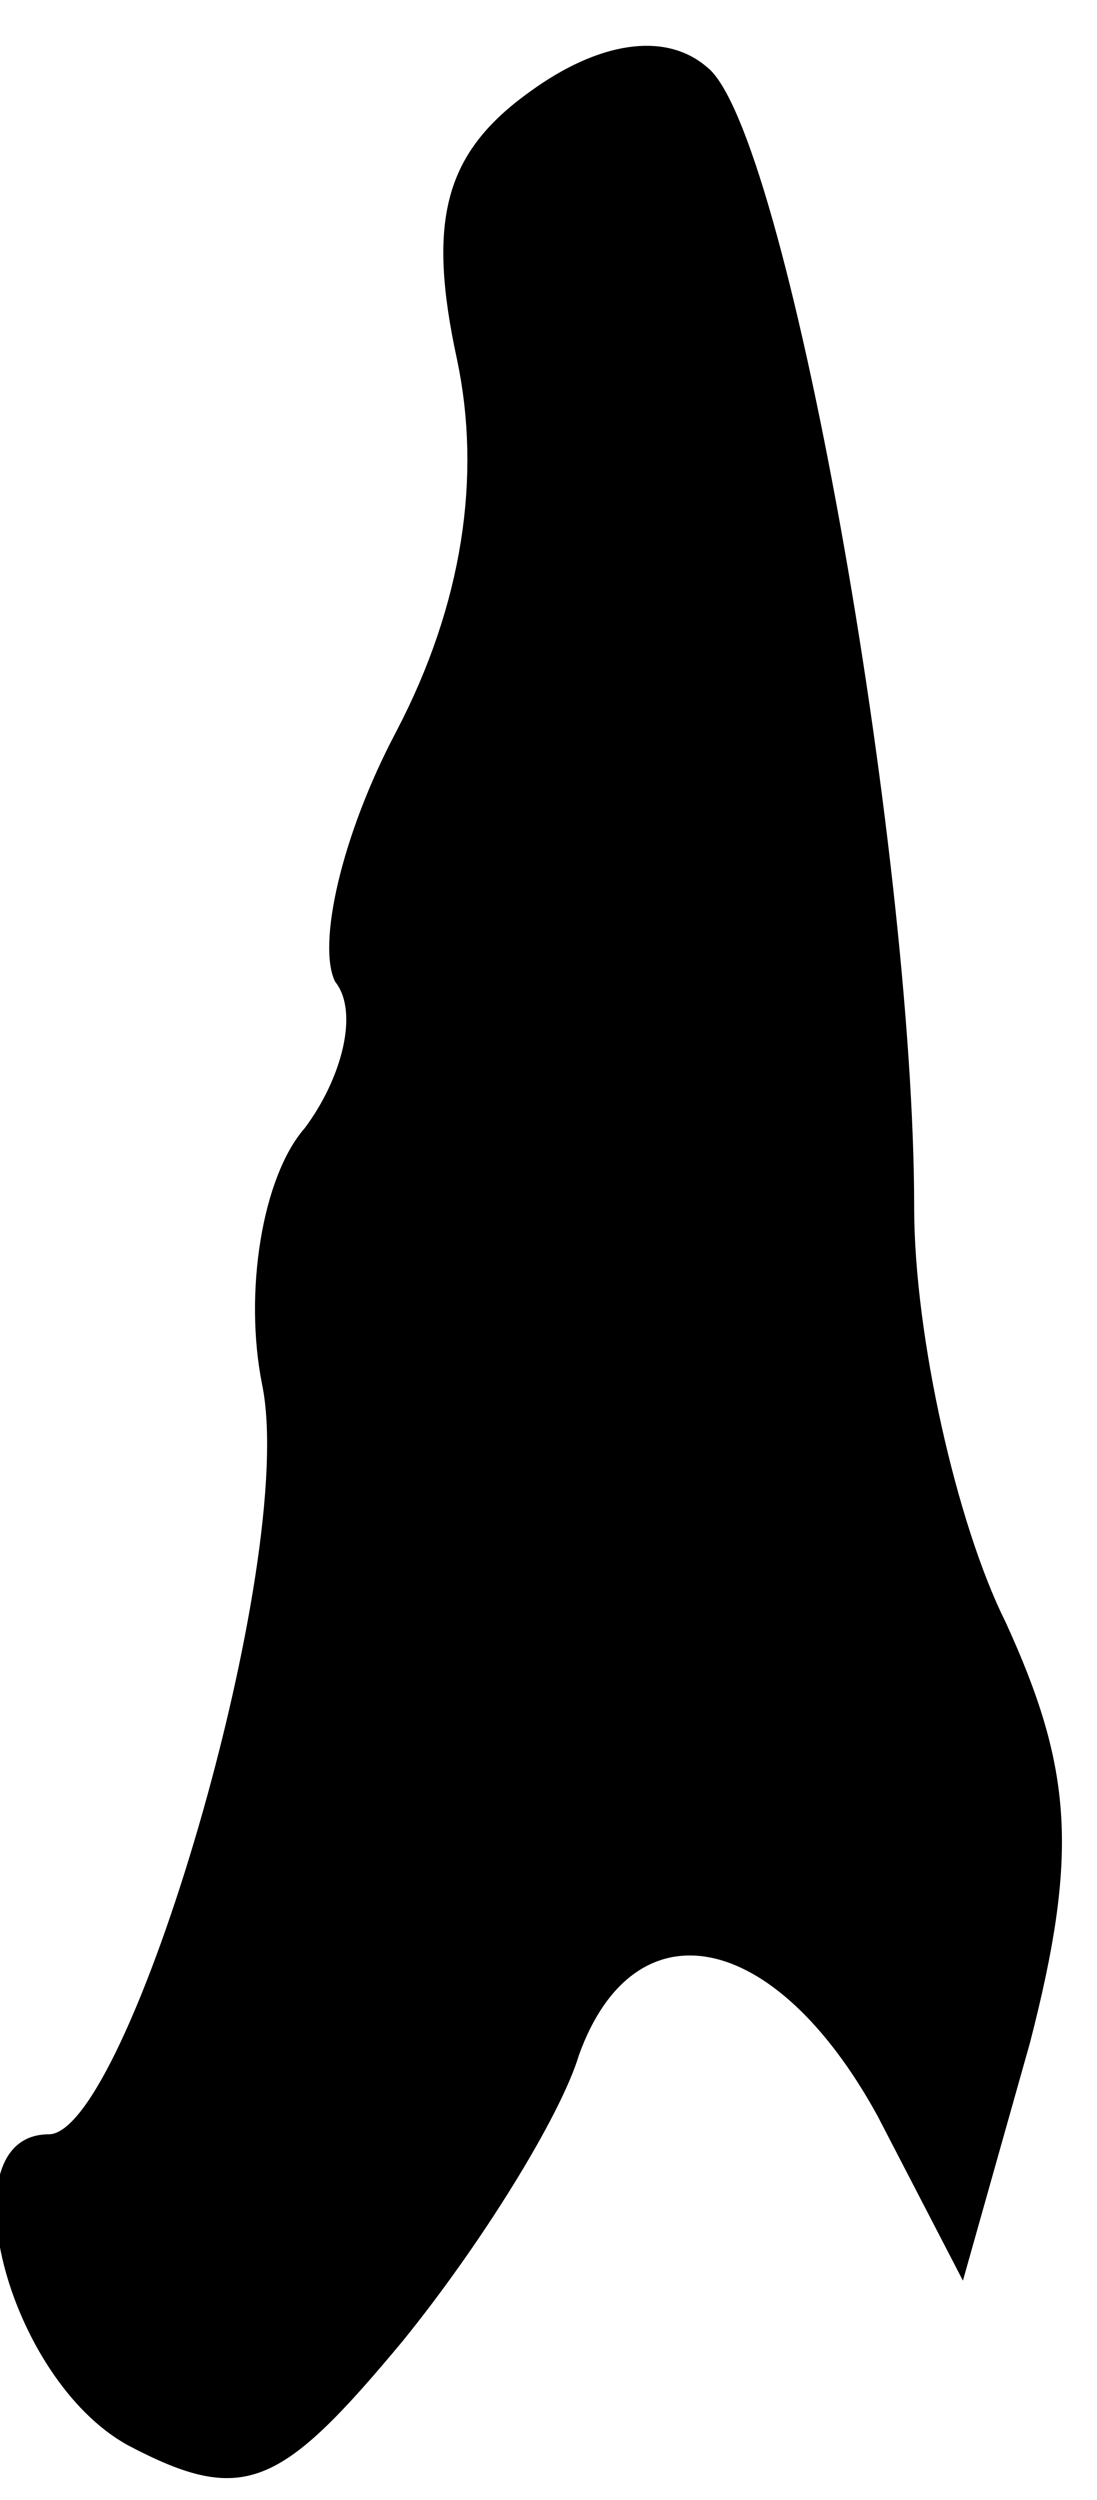 <?xml version="1.0" standalone="no"?>
<!DOCTYPE svg PUBLIC "-//W3C//DTD SVG 20010904//EN"
 "http://www.w3.org/TR/2001/REC-SVG-20010904/DTD/svg10.dtd">
<svg version="1.0" xmlns="http://www.w3.org/2000/svg"
 width="18pt" height="41pt" viewBox="0 0 18 41"
 preserveAspectRatio="xMidYMid meet">
<g transform="translate(0,41) scale(0.1,-0.1)"
fill="#000000" stroke="none">
<path fill="#000000" stroke="none" d="M87 395 c-14 -10 -17 -21 -12 -44 4
-19 1 -40 -10 -61 -9 -17 -13 -35 -10 -41 4 -5 1 -16 -5 -24 -7 -8 -10 -27 -7
-42 6 -29 -22 -123 -35 -123 -17 0 -7 -40 13 -51 19 -10 25 -7 45 17 13 16 26
37 29 47 9 25 32 21 49 -10 l14 -27 11 39 c8 31 7 45 -4 69 -8 16 -15 47 -15
68 0 59 -21 177 -34 187 -7 6 -18 4 -29 -4z"/>
</g>
</svg>
